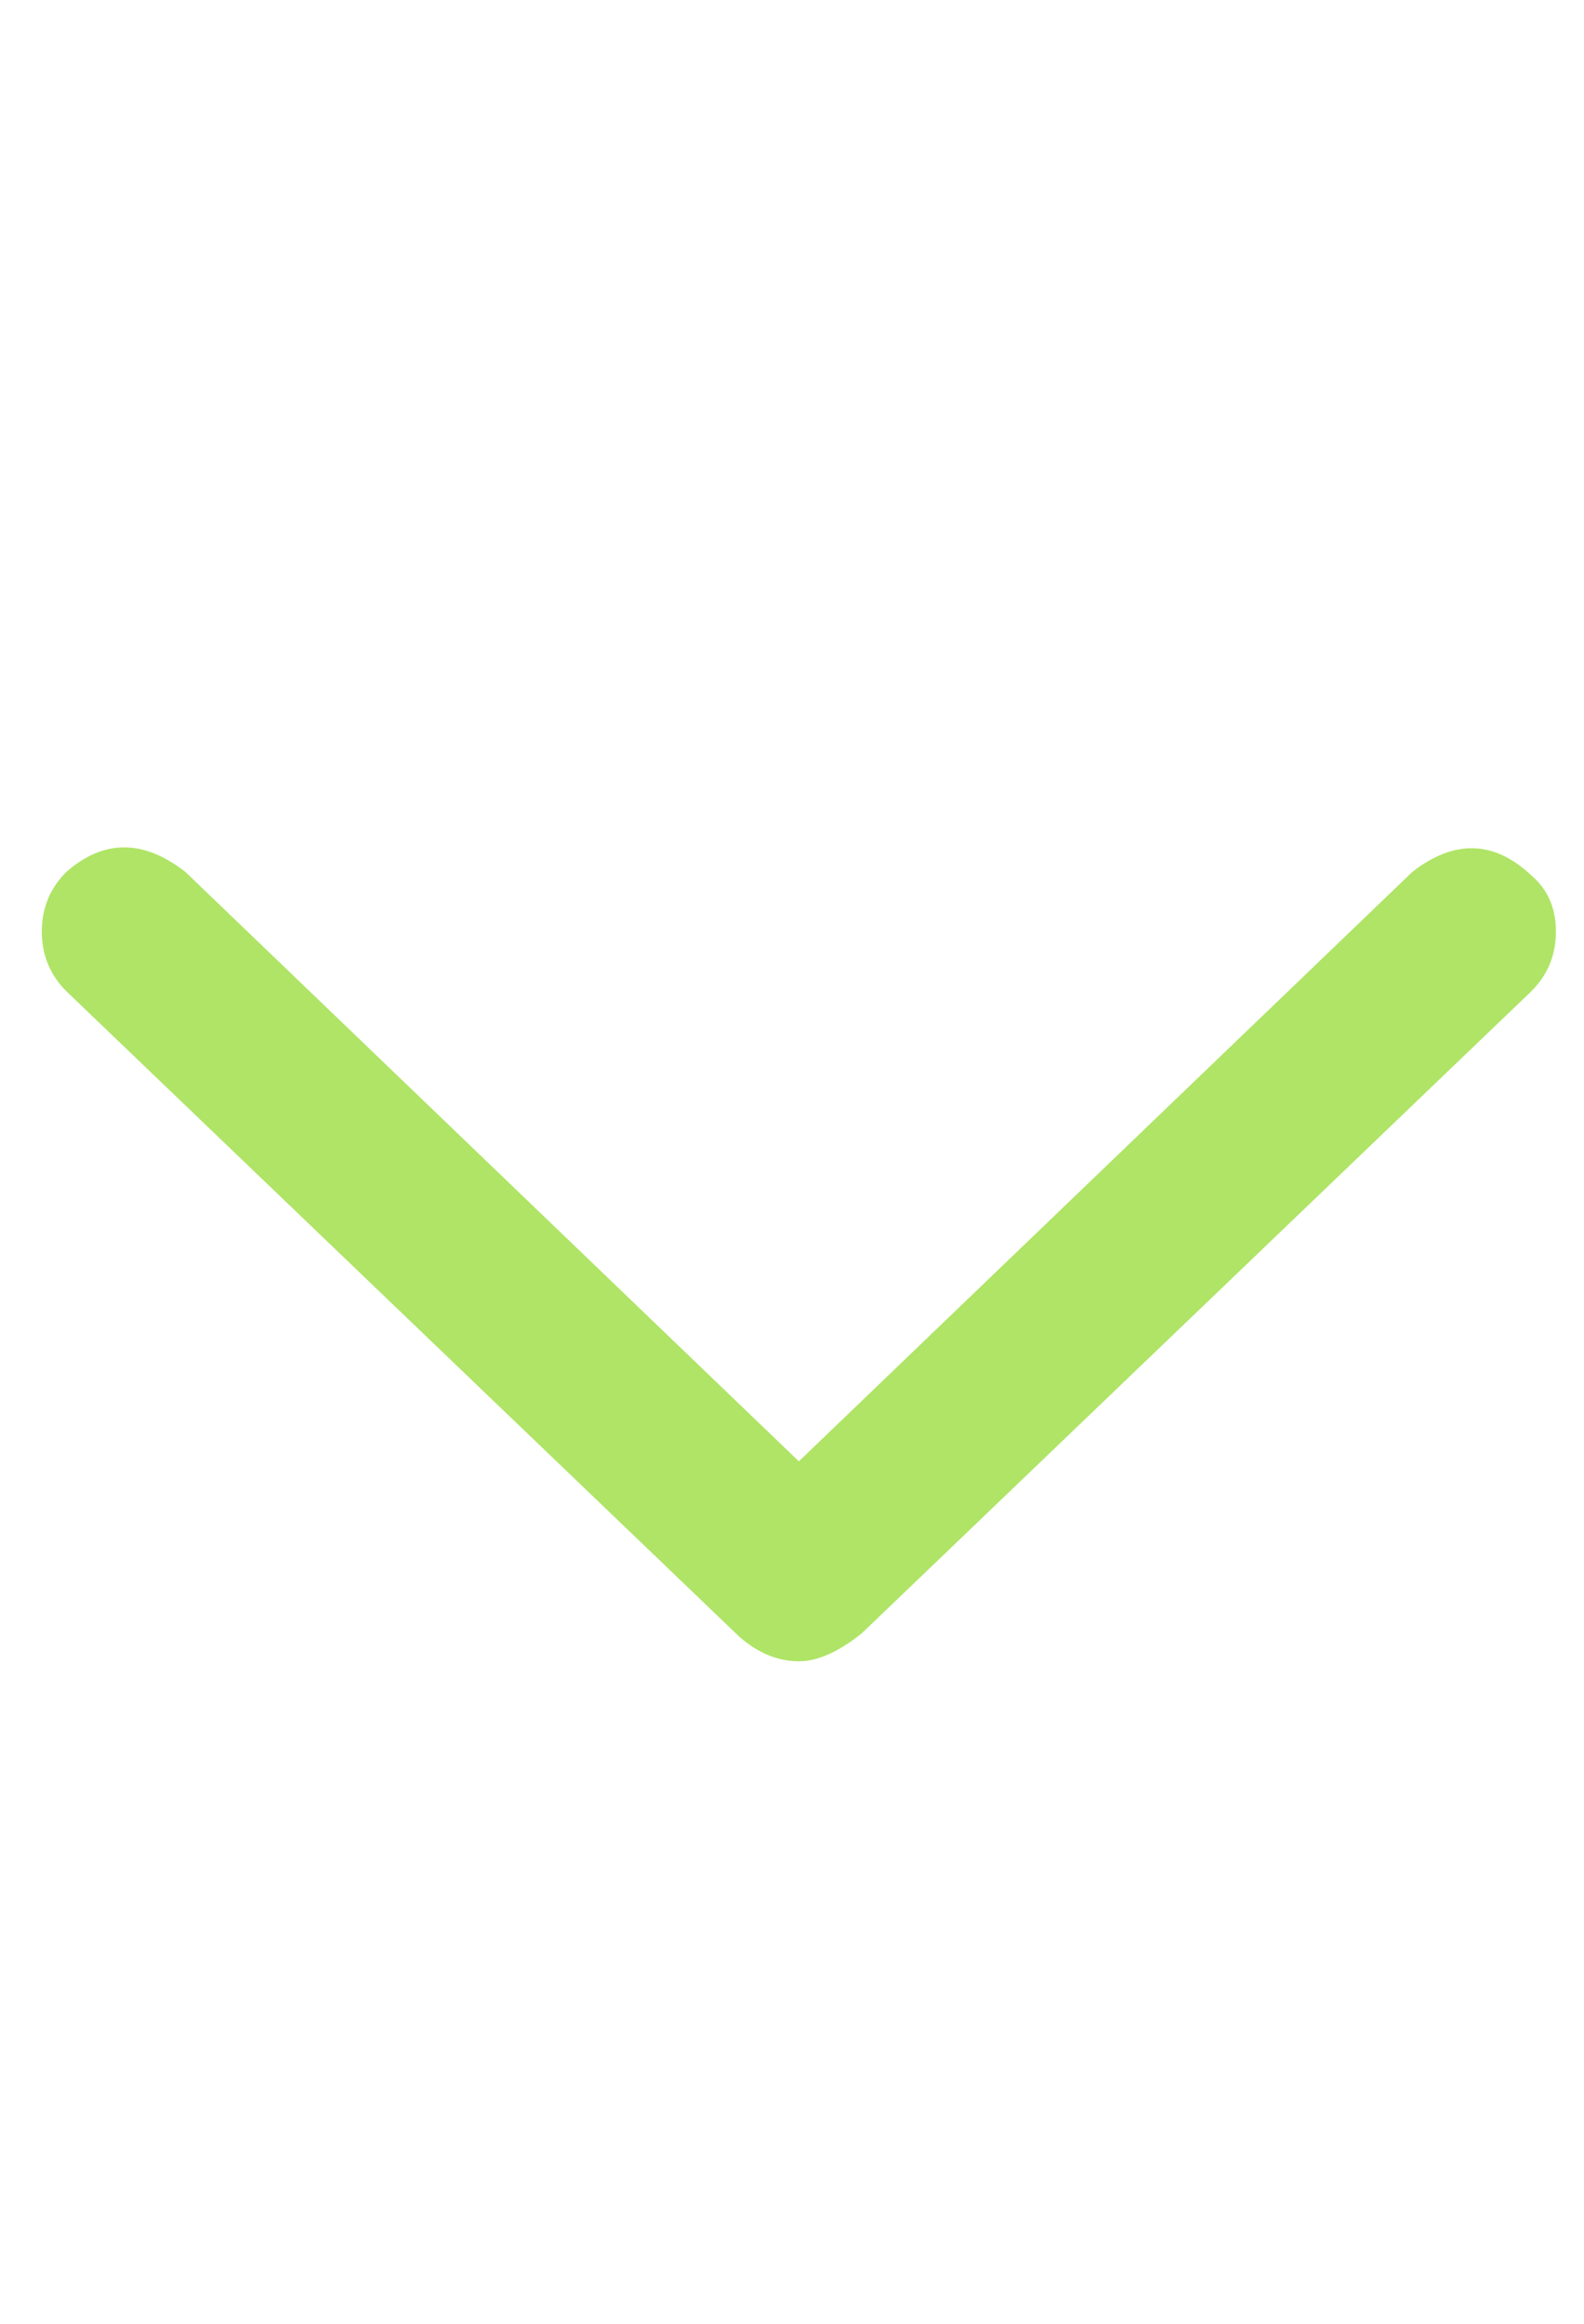 <svg width="15" height="22" viewBox="0 0 15 22" fill="none" xmlns="http://www.w3.org/2000/svg">
<g clip-path="url(#clip0_3_2471)">
<path d="M14.502 9.384L8.162 15.462C7.941 15.639 7.742 15.728 7.565 15.728C7.366 15.728 7.178 15.65 7.001 15.495L0.628 9.384C0.473 9.229 0.396 9.041 0.396 8.819C0.396 8.598 0.473 8.41 0.628 8.255C0.982 7.945 1.358 7.945 1.756 8.255L7.565 13.835L13.374 8.255C13.772 7.945 14.148 7.956 14.502 8.288C14.657 8.421 14.734 8.598 14.734 8.819C14.734 9.041 14.657 9.229 14.502 9.384Z" fill="#AFE466"/>
</g>
<defs>
<clipPath id="clip0_3_2471">
<rect width="14.87" height="20.39" fill="white" transform="matrix(1 0 0 -1 0.13 21.14)"/>
</clipPath>
</defs>
</svg>
